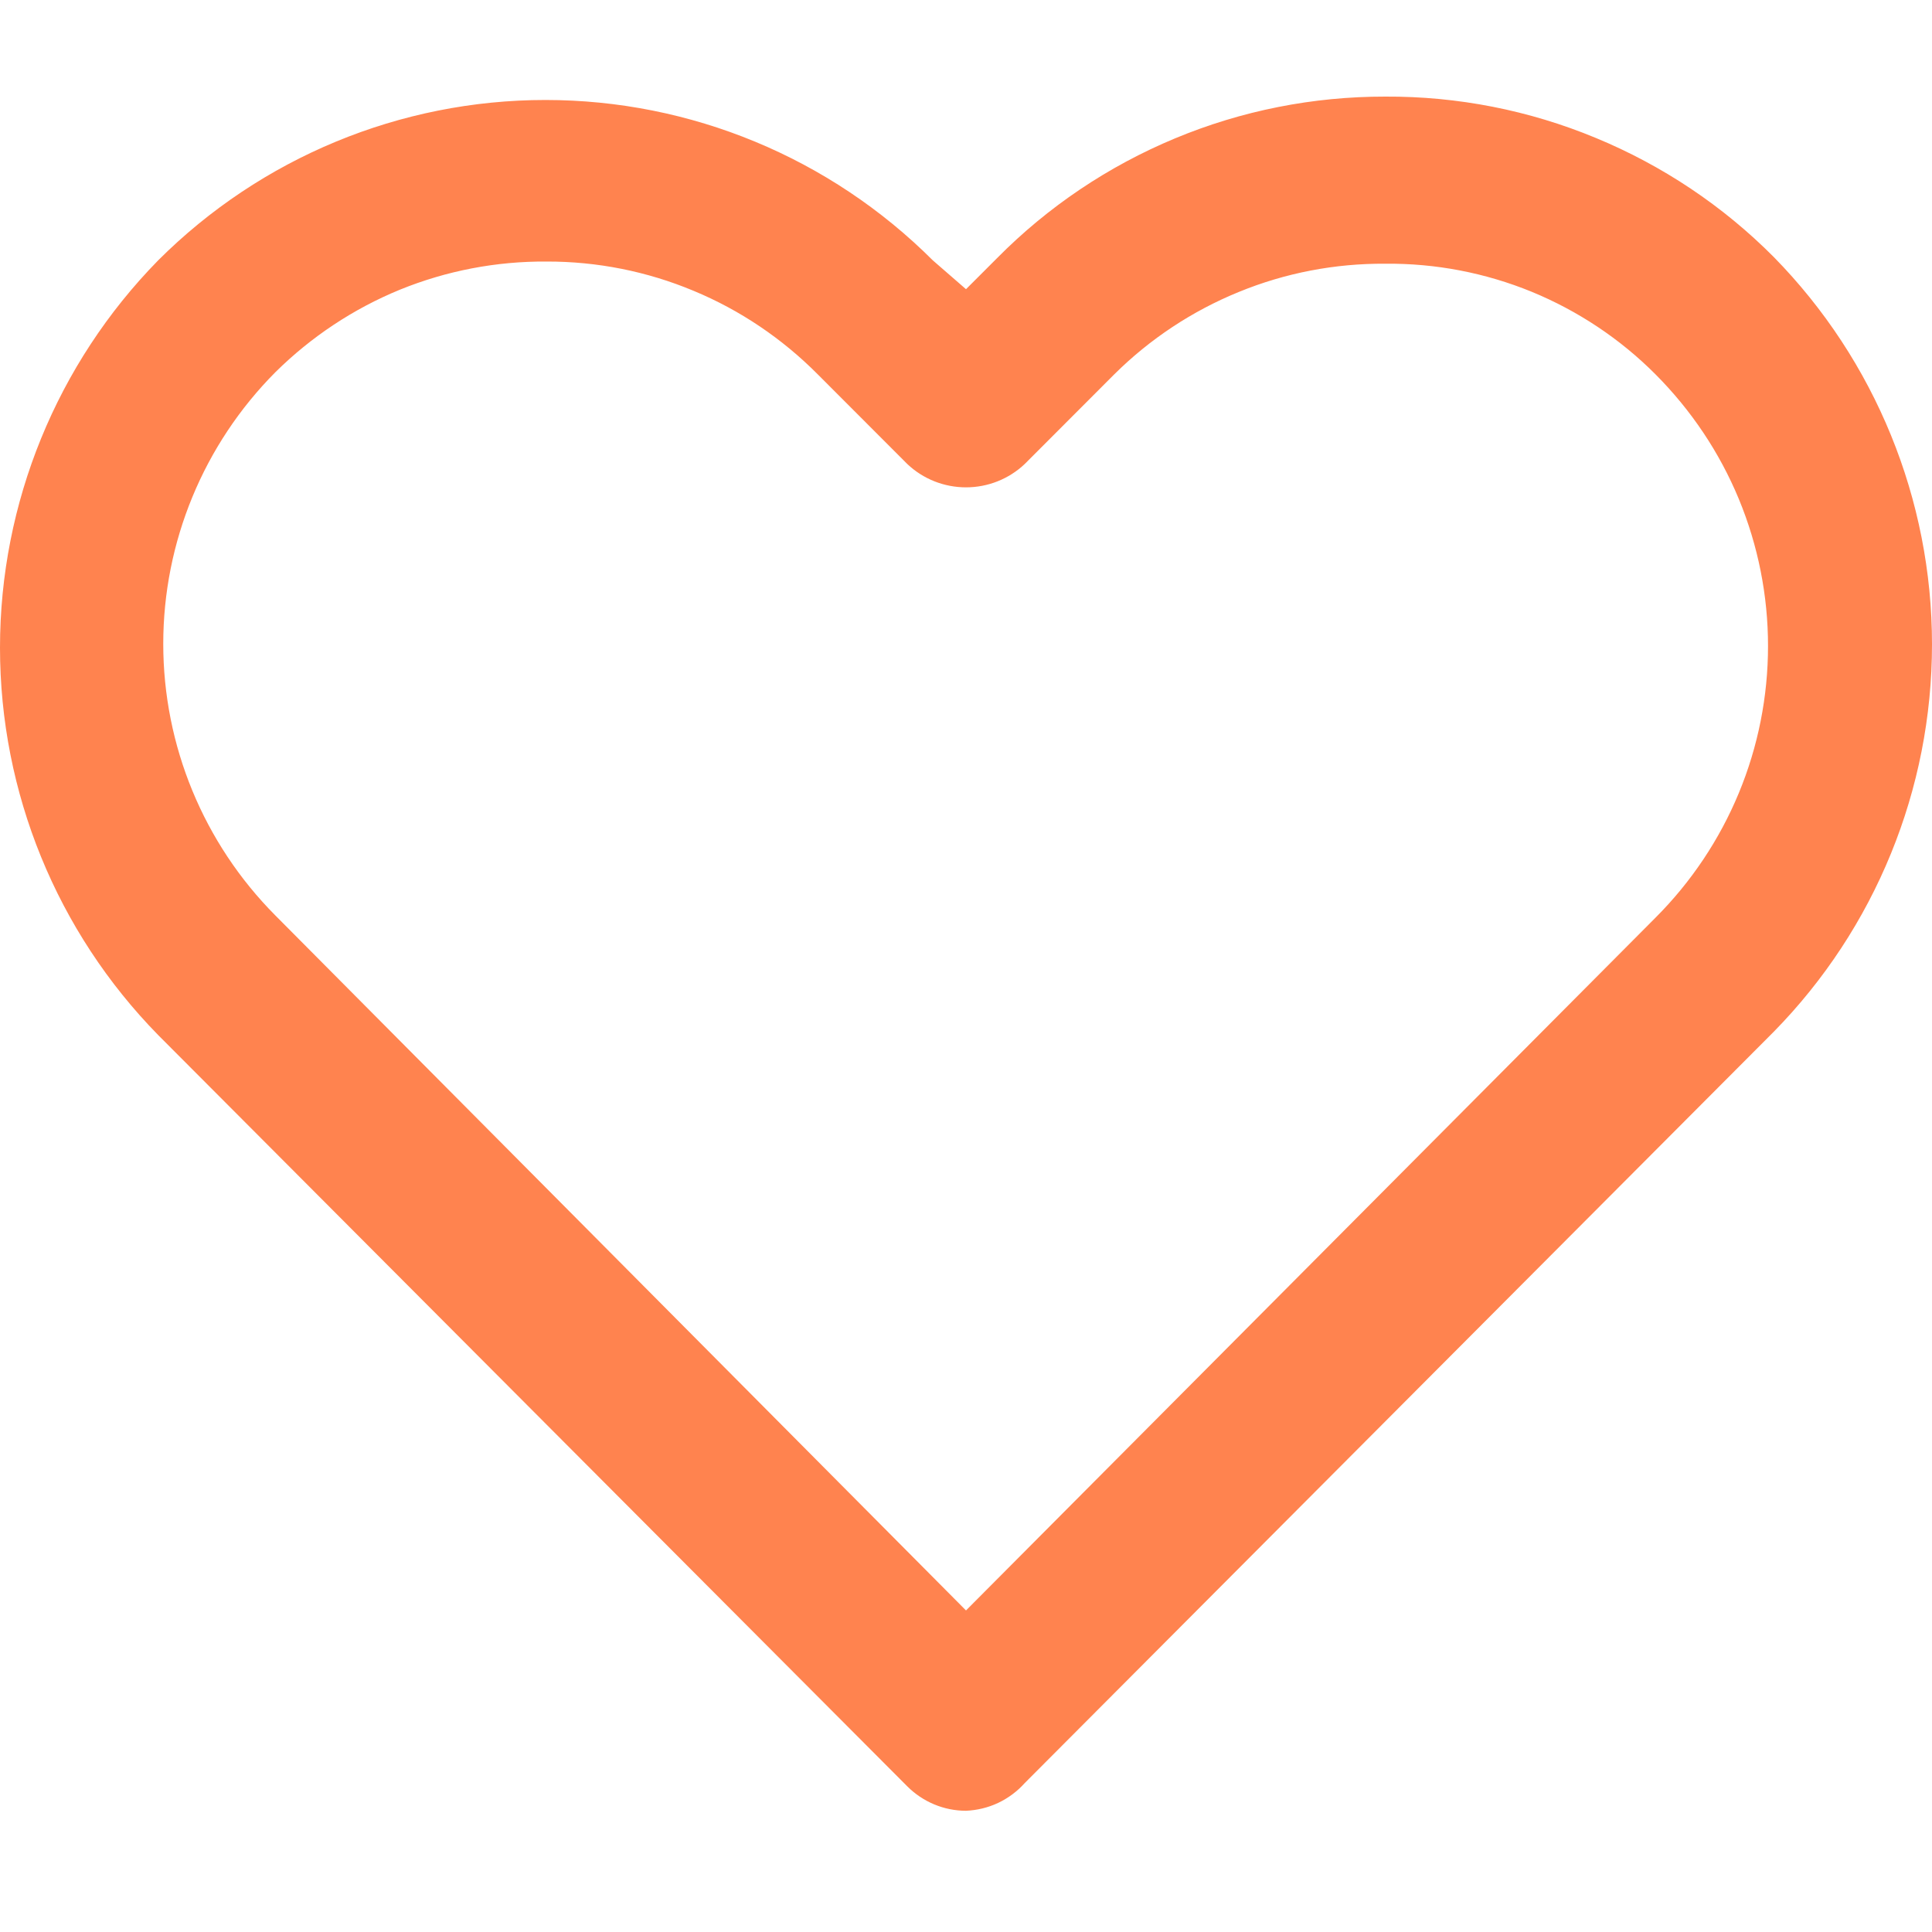 <svg width="16" height="16" viewBox="0 0 16 16" fill="none" xmlns="http://www.w3.org/2000/svg">
<path d="M8 14.996C7.818 14.996 7.643 14.923 7.514 14.794L1.31 8.572C0.47 7.715 0 6.563 0 5.364C0 4.165 0.47 3.013 1.31 2.156C2.161 1.306 3.314 0.828 4.517 0.828C5.721 0.828 6.874 1.306 7.725 2.156L8 2.395L8.257 2.138C8.677 1.713 9.178 1.376 9.731 1.146C10.283 0.916 10.875 0.799 11.473 0.8C12.071 0.797 12.663 0.913 13.215 1.142C13.767 1.37 14.269 1.705 14.69 2.129C15.53 2.985 16 4.137 16 5.336C16 6.536 15.53 7.688 14.69 8.544L8.486 14.767C8.424 14.836 8.35 14.891 8.266 14.931C8.183 14.97 8.092 14.992 8 14.996ZM4.527 2.166C4.11 2.163 3.698 2.242 3.312 2.399C2.927 2.557 2.577 2.789 2.281 3.082C1.686 3.68 1.352 4.489 1.352 5.332C1.352 6.175 1.686 6.984 2.281 7.582L8 13.337L13.71 7.6C14.005 7.305 14.24 6.954 14.4 6.568C14.56 6.182 14.642 5.768 14.642 5.35C14.642 4.932 14.56 4.519 14.4 4.132C14.24 3.746 14.005 3.396 13.71 3.1C13.417 2.806 13.068 2.574 12.684 2.416C12.3 2.259 11.888 2.18 11.473 2.184C11.057 2.181 10.644 2.26 10.259 2.418C9.874 2.575 9.523 2.807 9.228 3.1L8.486 3.843C8.355 3.967 8.181 4.036 8 4.036C7.819 4.036 7.645 3.967 7.514 3.843L6.772 3.1C6.478 2.804 6.129 2.568 5.743 2.408C5.358 2.247 4.944 2.165 4.527 2.166Z" fill="#FF834F"/>
</svg>
